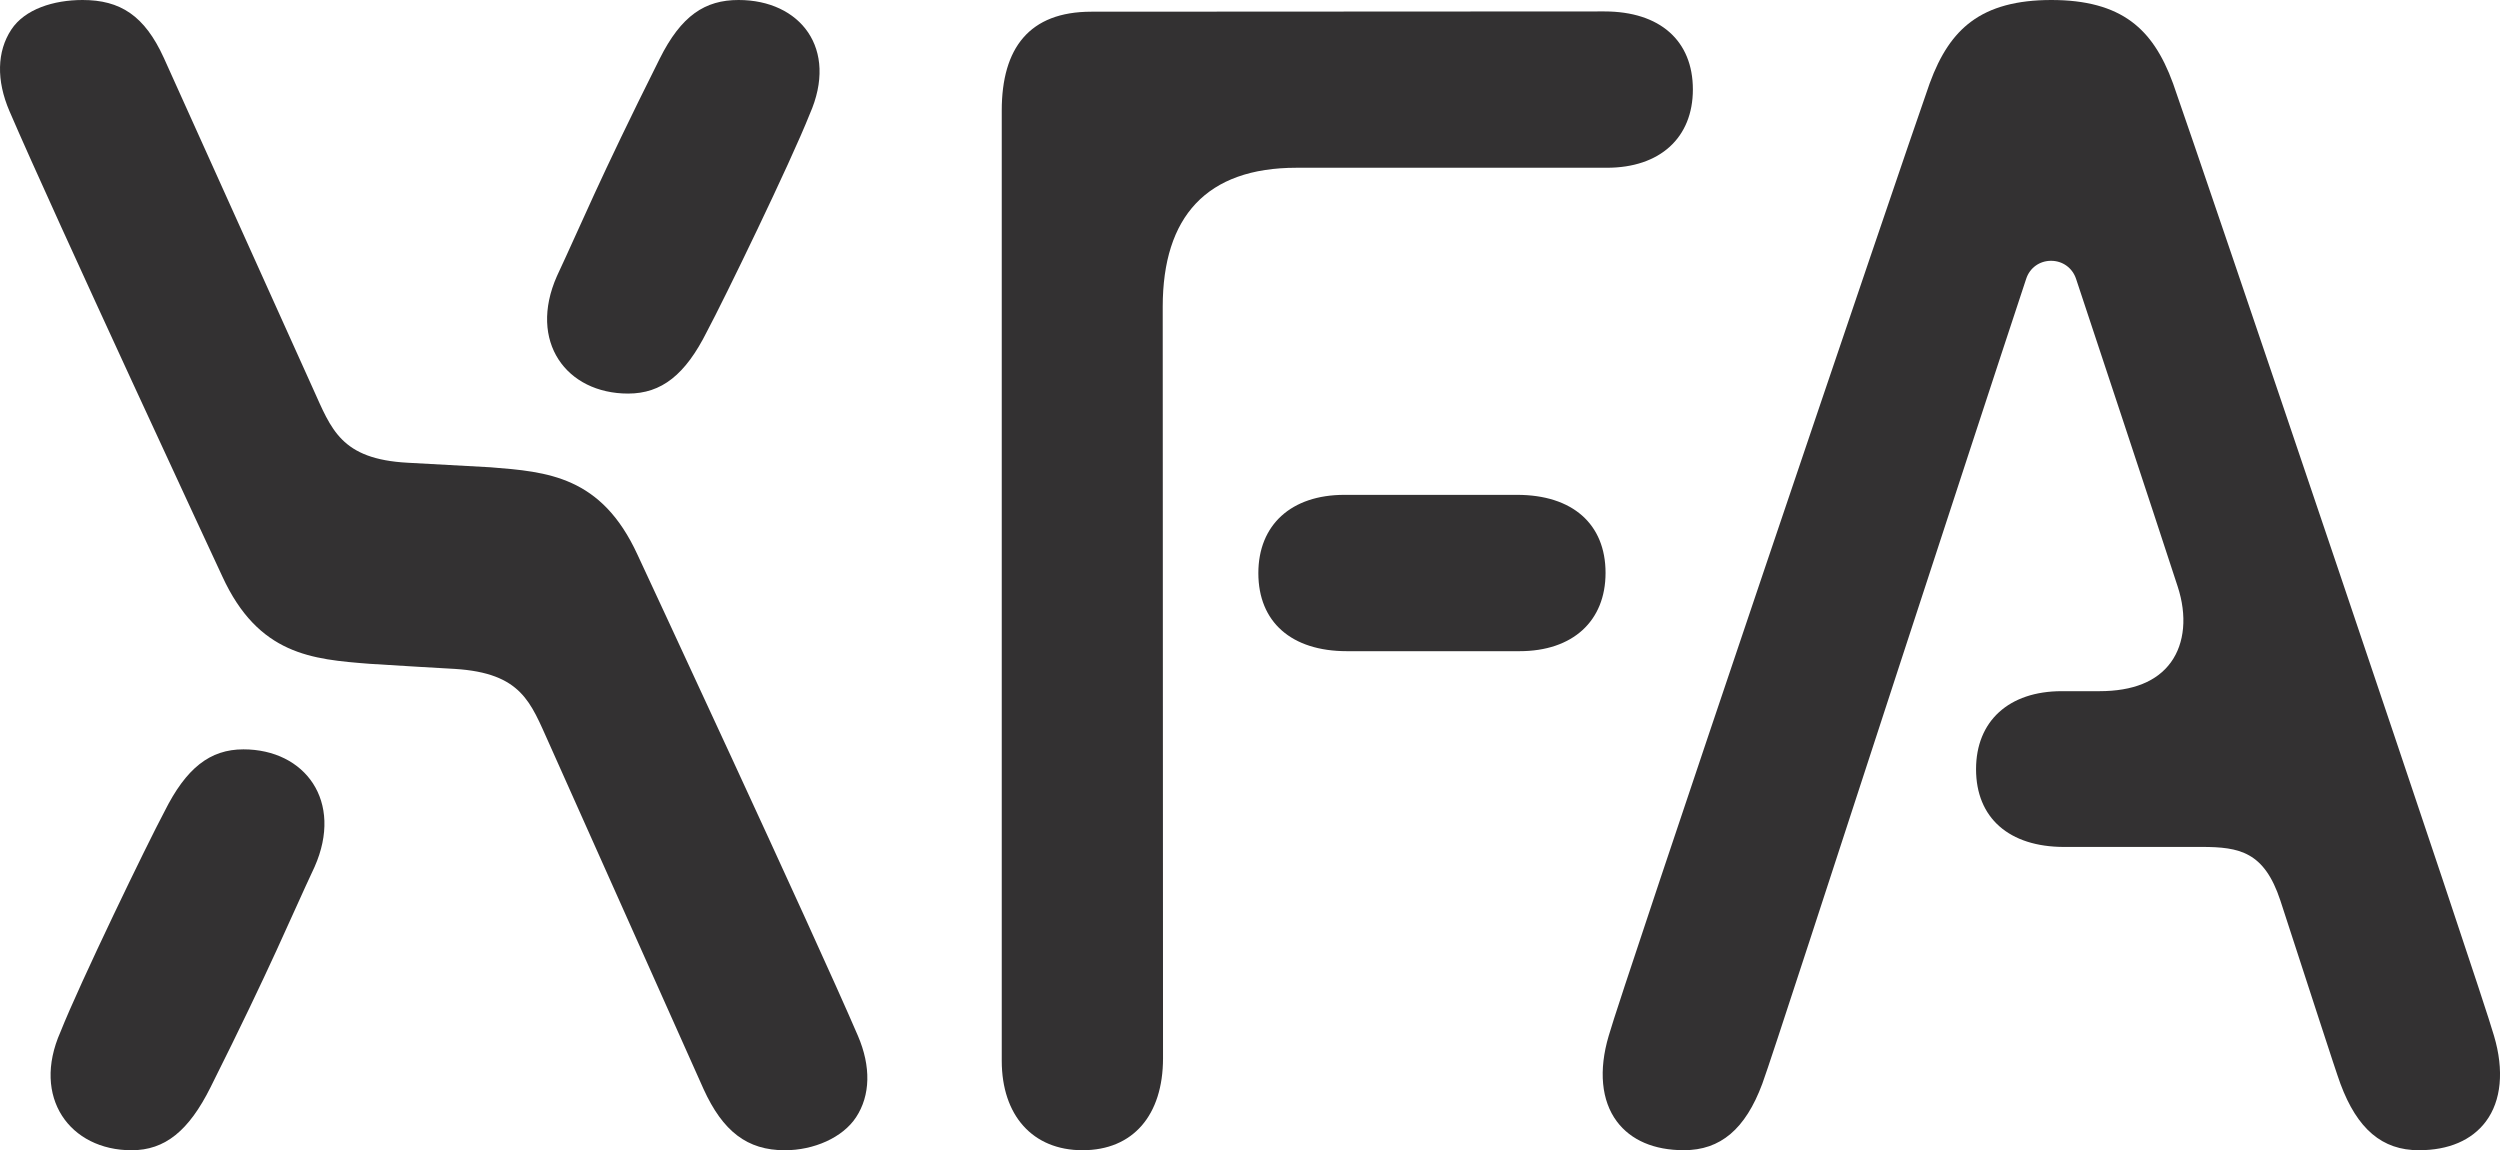<?xml version="1.0" ?>
<!-- Generator: Adobe Illustrator 26.1.0, SVG Export Plug-In . SVG Version: 6.00 Build 0)  -->
<svg xmlns="http://www.w3.org/2000/svg" xmlns:svg="http://www.w3.org/2000/svg" viewBox="0 0 1000 460.09" enable-background="new 0 0 1000 460.09">
	<style type="text/css" id="style1">
	.st0{fill:#333132;}
</style>
	<g id="g6">
		<path class="st0" d="M436.53,4.68c-24.82,0-35.83,14.57-35.83,39.52v380.09c0,21.89,12.38,35.8,32.31,35.8   c20.16,0,32.2-13.95,32.2-36.81l-0.12-300.58c0-36.06,17.56-55.6,53.52-55.6l124.15,0c21.22,0,34.39-12,34.39-31.32   c0-19.55-13.23-31.21-35.39-31.21L436.53,4.68z" id="path1" fill="#10131a" fill-opacity="1"/>
		<path class="st0" d="M537.73,197.94c-21.22,0-34.39,12-34.39,31.32c0,19.54,13.23,31.21,35.39,31.21h69.1   c21.22,0,34.39-12,34.39-31.32c0-19.54-13.23-31.21-35.39-31.21H537.73z" id="path2" fill="#10131a" fill-opacity="1"/>
		<path class="st0" d="M255,221.88c-14.44-31.48-36.01-33.17-58.85-34.97c-5.1-0.26-26.27-1.45-33.01-1.81   c-26.84-1.42-30.6-13.42-37.95-29.66L65.52,23.13C57.8,6.19,48.07,0,33.01,0C21.46,0,9.91,3.65,4.52,11.84   c-5.76,8.74-6.02,20.31-0.75,32.58c17.77,41.35,84.47,184.67,85.15,186.13c14.44,31.47,36.01,33.17,58.85,34.97   c6.94,0.5,34.14,2.04,34.14,2.04c26.83,1.68,30.31,13.42,37.66,29.66l61.85,138.4c7.72,16.94,17.45,24.48,32.51,24.48   c11.55,0,23.1-5,28.49-13.19c5.76-8.74,6.02-20.31,0.75-32.58C325.39,372.98,255.68,223.34,255,221.88" id="path3" fill="#10131a" fill-opacity="1"/>
		<path class="st0" d="M282.81,132.56c6.8-12.7,33.38-67.47,41.07-86.88C335.51,19.43,320.08,0,295.42,0   c-13.38,0-22.91,6.17-31.57,23.54c-24.57,49.12-31.21,65.84-41.07,86.88c-11.63,26.25,3.8,47.01,28.47,47.01   C264.61,157.43,274.15,149.92,282.81,132.56" id="path4" fill="#10131a" fill-opacity="1"/>
		<path class="st0" d="M65.79,324.61c-6.8,12.7-33.92,68.77-41.61,88.17c-11.63,26.25,3.8,47.32,28.46,47.32   c13.38,0,22.91-7.81,31.57-25.18c24.58-49.12,31.75-67.13,41.62-88.17c11.63-26.25-3.8-47.01-28.47-47.01   C83.99,299.74,74.45,307.24,65.79,324.61" id="path5" fill="#10131a" fill-opacity="1"/>
		<path class="st0" d="M820.42,104.32c4.62,0,8.54,2.83,10,7.21c30.6,92.19,38.62,116.87,40.64,123.05   c3.82,11.64,2.84,22.7-2.7,30.34c-5.55,7.66-15.17,11.55-28.6,11.55H824.7c-21.14,0-34.28,11.96-34.28,31.21   c0,19.47,13.19,31.1,35.28,31.1h53.26c0.56,0,1.1-0.01,1.65-0.01c15.24,0,25.08,1.95,31.52,21.39   c11.46,35.02,21.92,67.63,24.05,73.38c6.75,18.12,16.71,26.55,31.36,26.55c11.92,0,21.19-3.98,26.82-11.51   c6.18-8.28,7.34-20.43,3.25-34.23C992.8,396.92,879.83,63.4,869.22,33.38c-4.23-11.59-9.48-19.44-16.54-24.69   C844.83,2.84,834.32,0,820.54,0c-13.78,0-24.29,2.84-32.14,8.69c-7.06,5.25-12.31,13.1-16.54,24.69   C761.24,63.4,648.28,396.92,643.48,414.34c-4.09,13.8-2.93,25.95,3.25,34.23c5.62,7.53,14.9,11.51,26.82,11.51   c14.65,0,24.61-8.44,31.36-26.55c3.37-9.09,28.55-86.82,55.2-168.38c18.96-58,38.56-117.98,50.37-153.65   C811.91,107.14,815.82,104.32,820.42,104.32z" id="path6" fill="#10131a" fill-opacity="1"/>
	</g>
</svg>